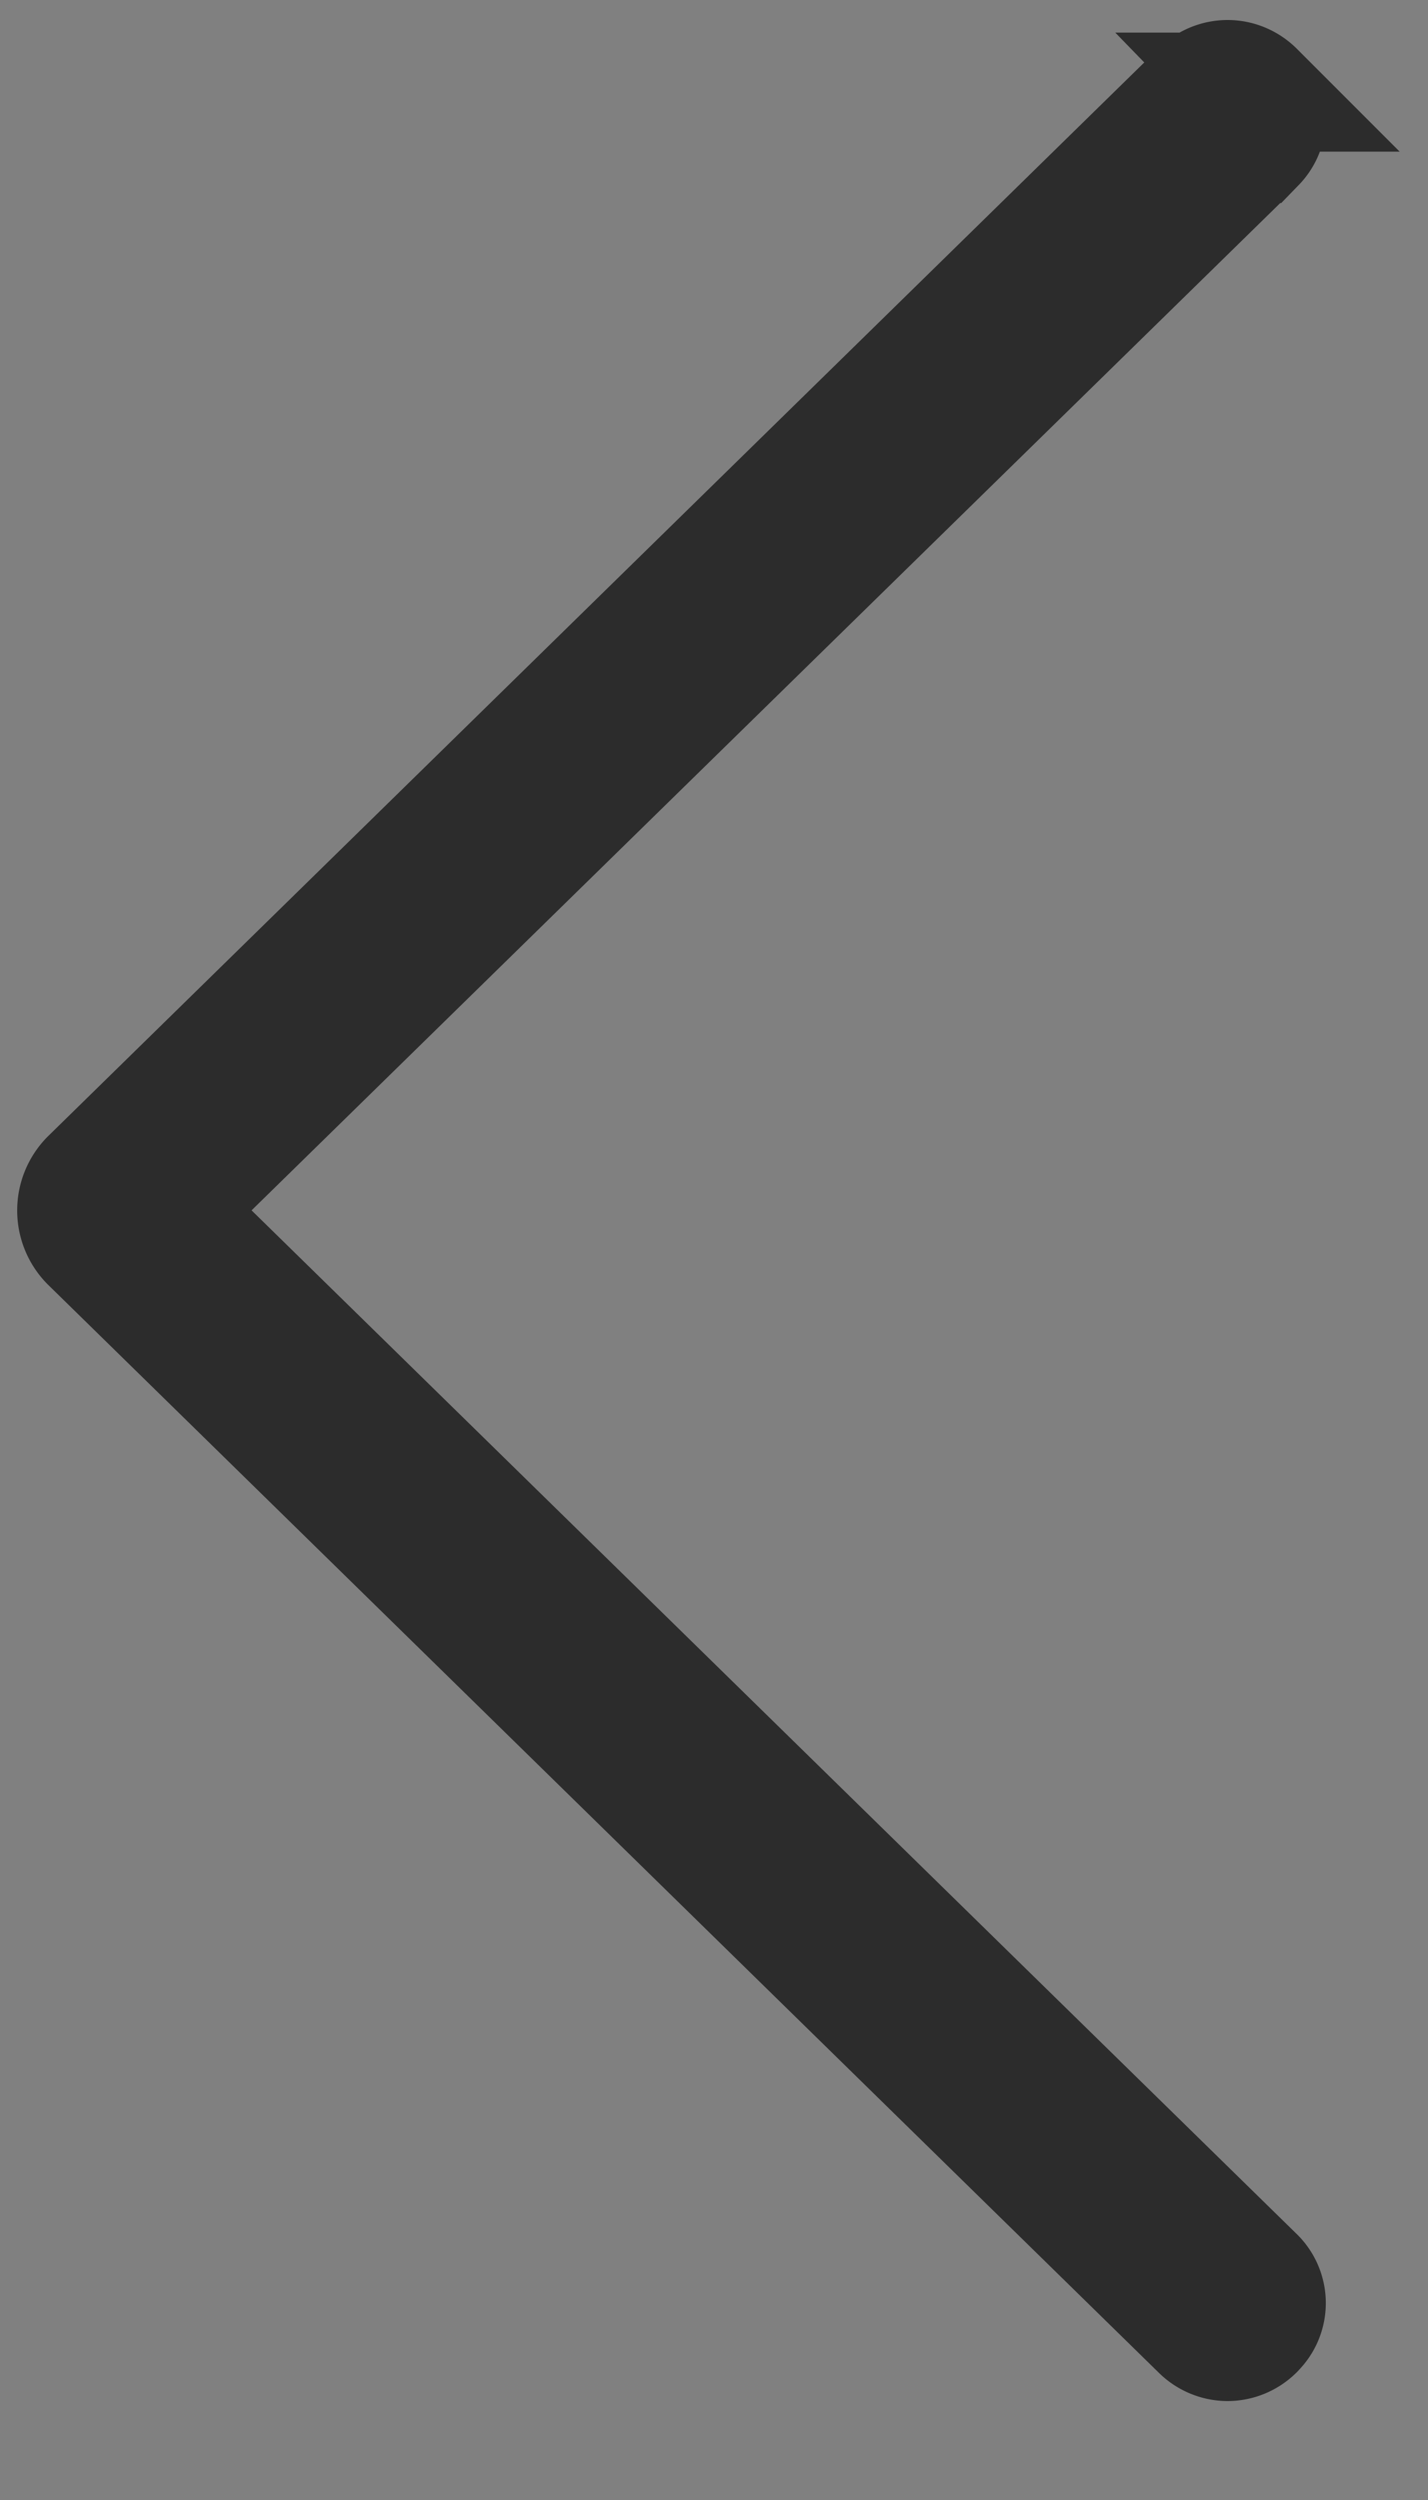 <svg xmlns="http://www.w3.org/2000/svg" width="12" height="21" fill="none"><rect width="100%" height="100%" fill="#808080" stroke="none"/><path fill="#fff" stroke="#2C2C2C" d="M.753 10.434a.38.38 0 0 1 0-.532l9.335-9.14a.326.326 0 0 1 .228-.094c.08 0 .161.031.224.091l.005.005.01.01a.31.31 0 0 1 0 .432h-.001L1.764 9.81l-.365.357.365.357 8.79 8.606a.311.311 0 0 1 0 .432l-.009.01-.005.005a.325.325 0 0 1-.224.092.326.326 0 0 1-.228-.095l-9.335-9.14Z"/></svg>